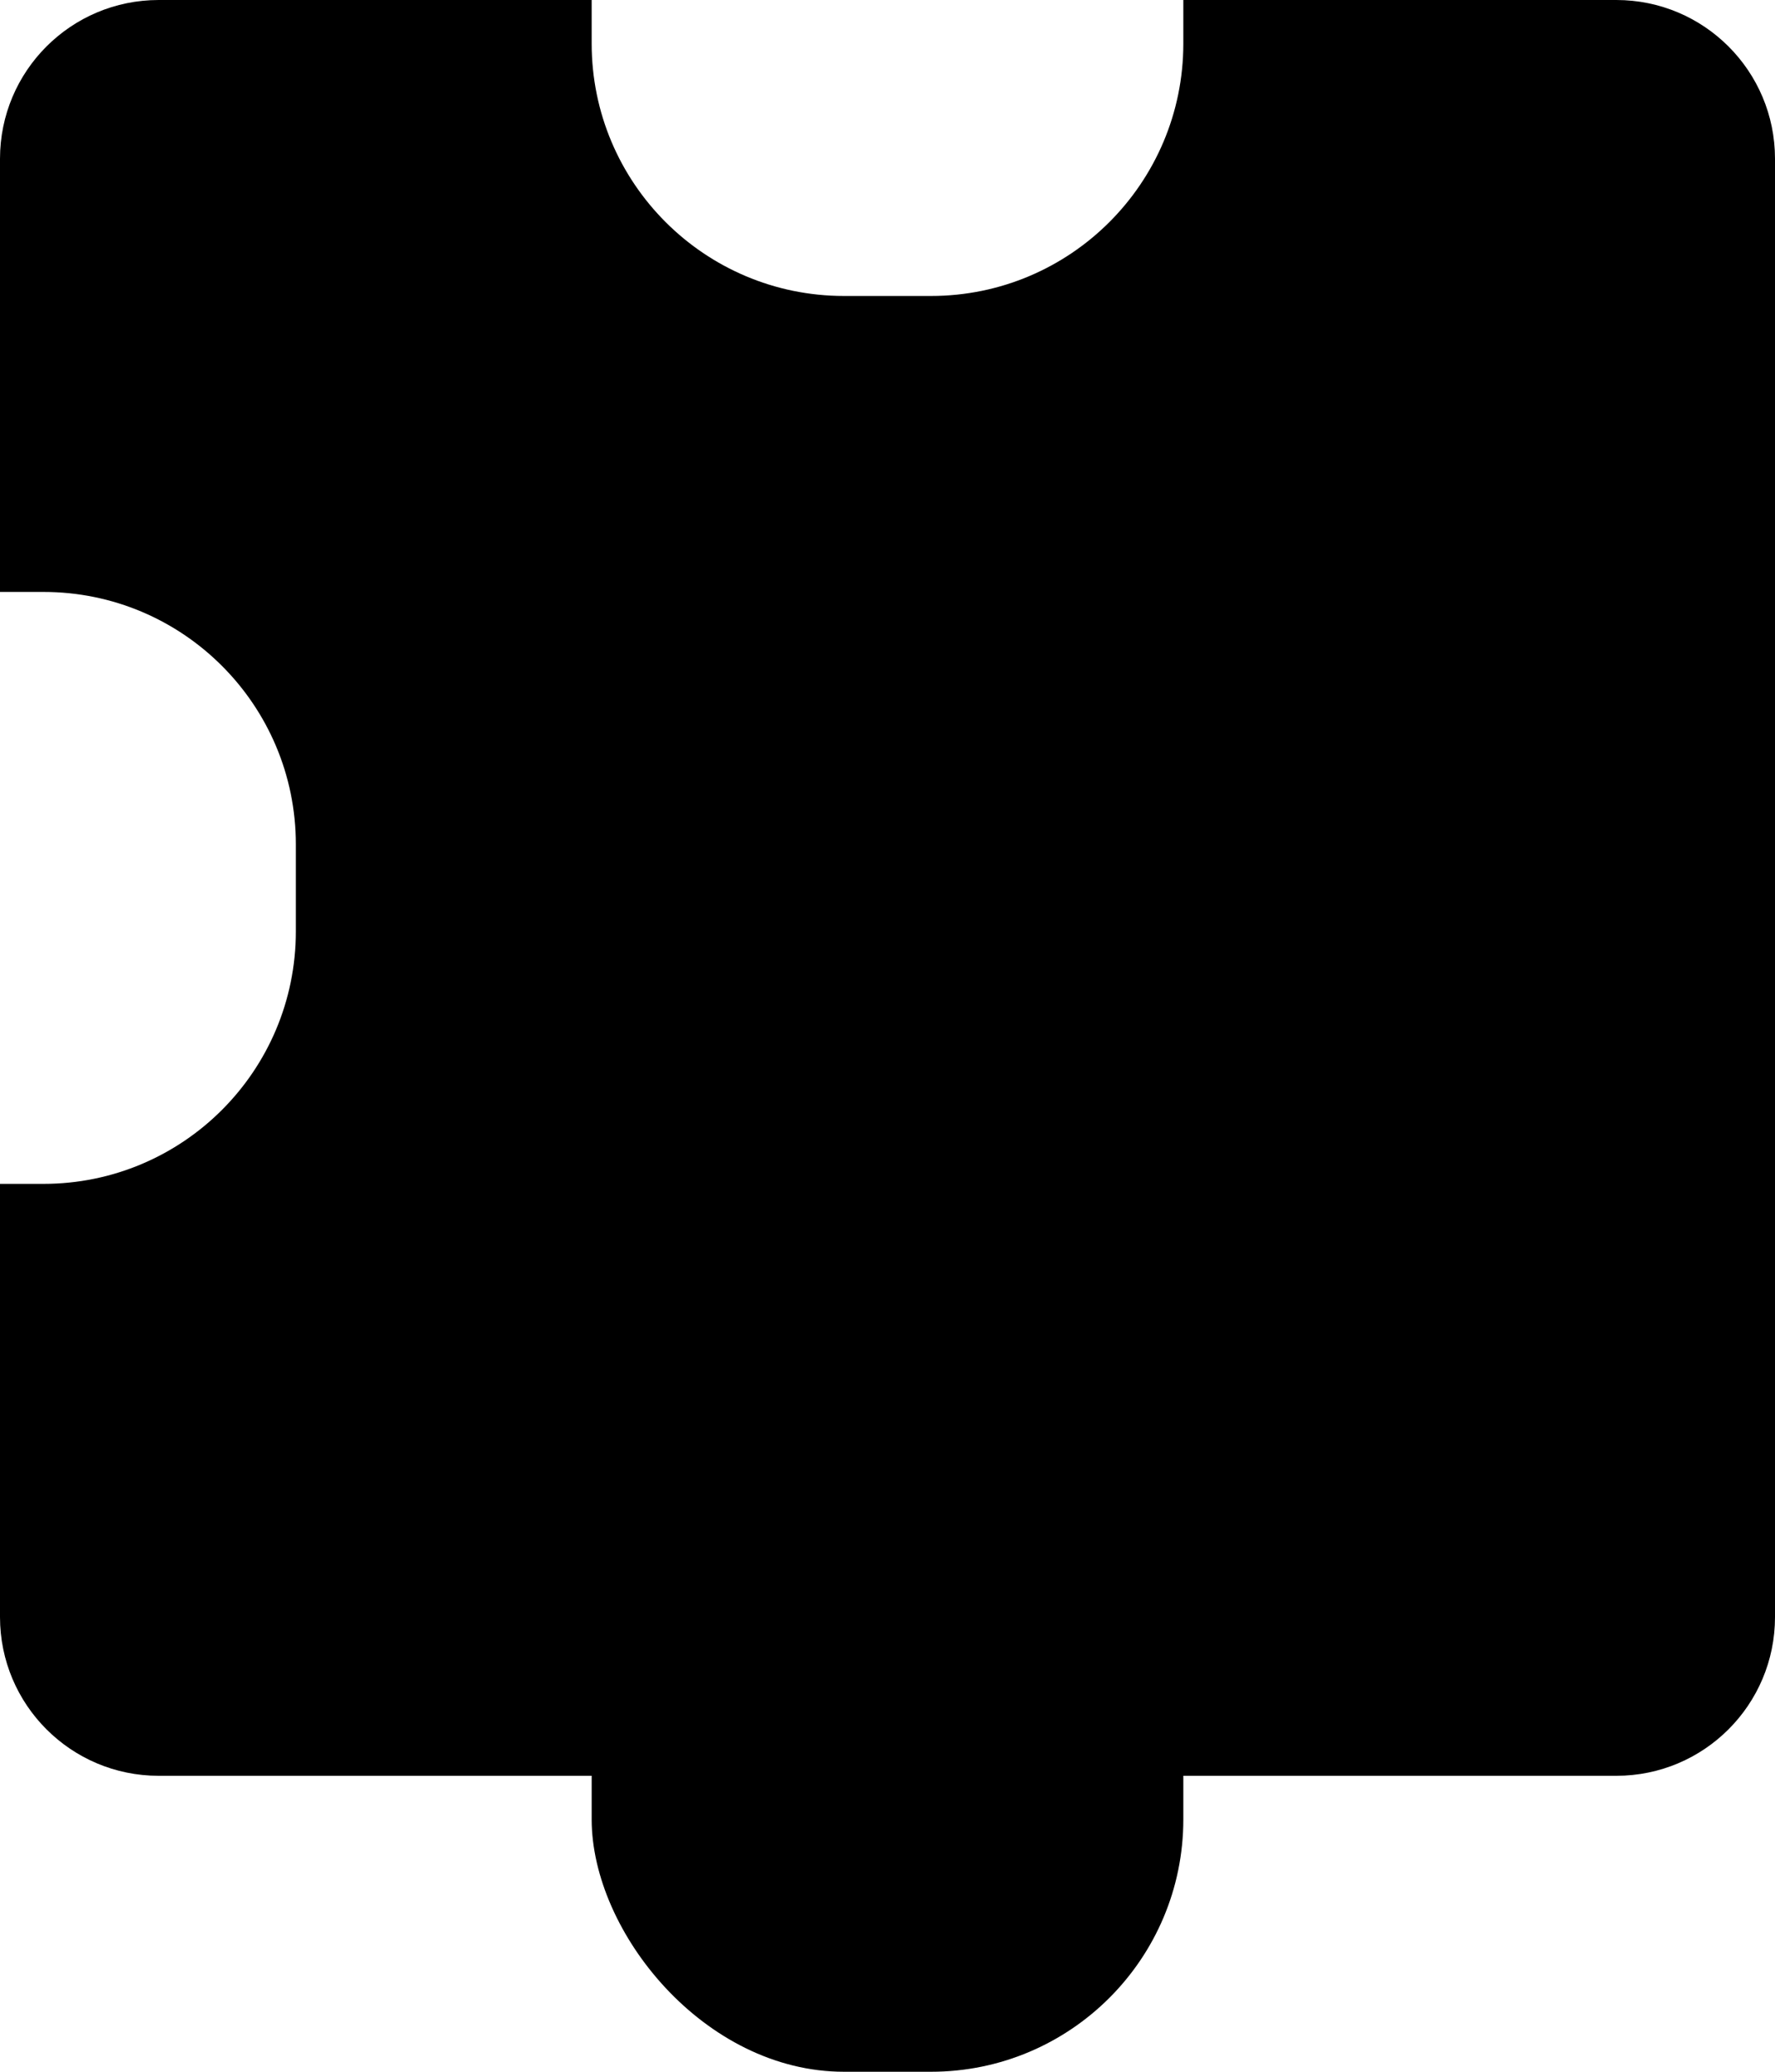 <?xml version="1.0" encoding="UTF-8"?>
<svg id="_Слой_2" data-name="Слой 2" xmlns="http://www.w3.org/2000/svg" viewBox="0 0 102 119">
  <defs>
    <style>
      .cls-1 {
        fill: #000;
        stroke-width: 0px;
      }
    </style>
  </defs>
  <g id="_Слой_1-2" data-name="Слой 1">
    <path class="cls-1" d="M92.88,0h-24.88v2.5c0,8.01-6.49,14.5-14.5,14.5h-5c-8.01,0-14.5-6.49-14.5-14.5V0H9.12C4.08,0,0,4.08,0,9.12v24.88h2.5c8.01,0,14.5,6.49,14.5,14.5v5c0,8.01-6.49,14.5-14.5,14.5H0v24.88c0,5.04,4.08,9.12,9.12,9.12h83.76c5.04,0,9.12-4.08,9.12-9.12V9.12c0-5.04-4.08-9.12-9.12-9.12Z"/>
    <rect class="cls-1" x="34" y="85" width="34" height="34" rx="14.5" ry="14.5"/>
  </g>
</svg>
